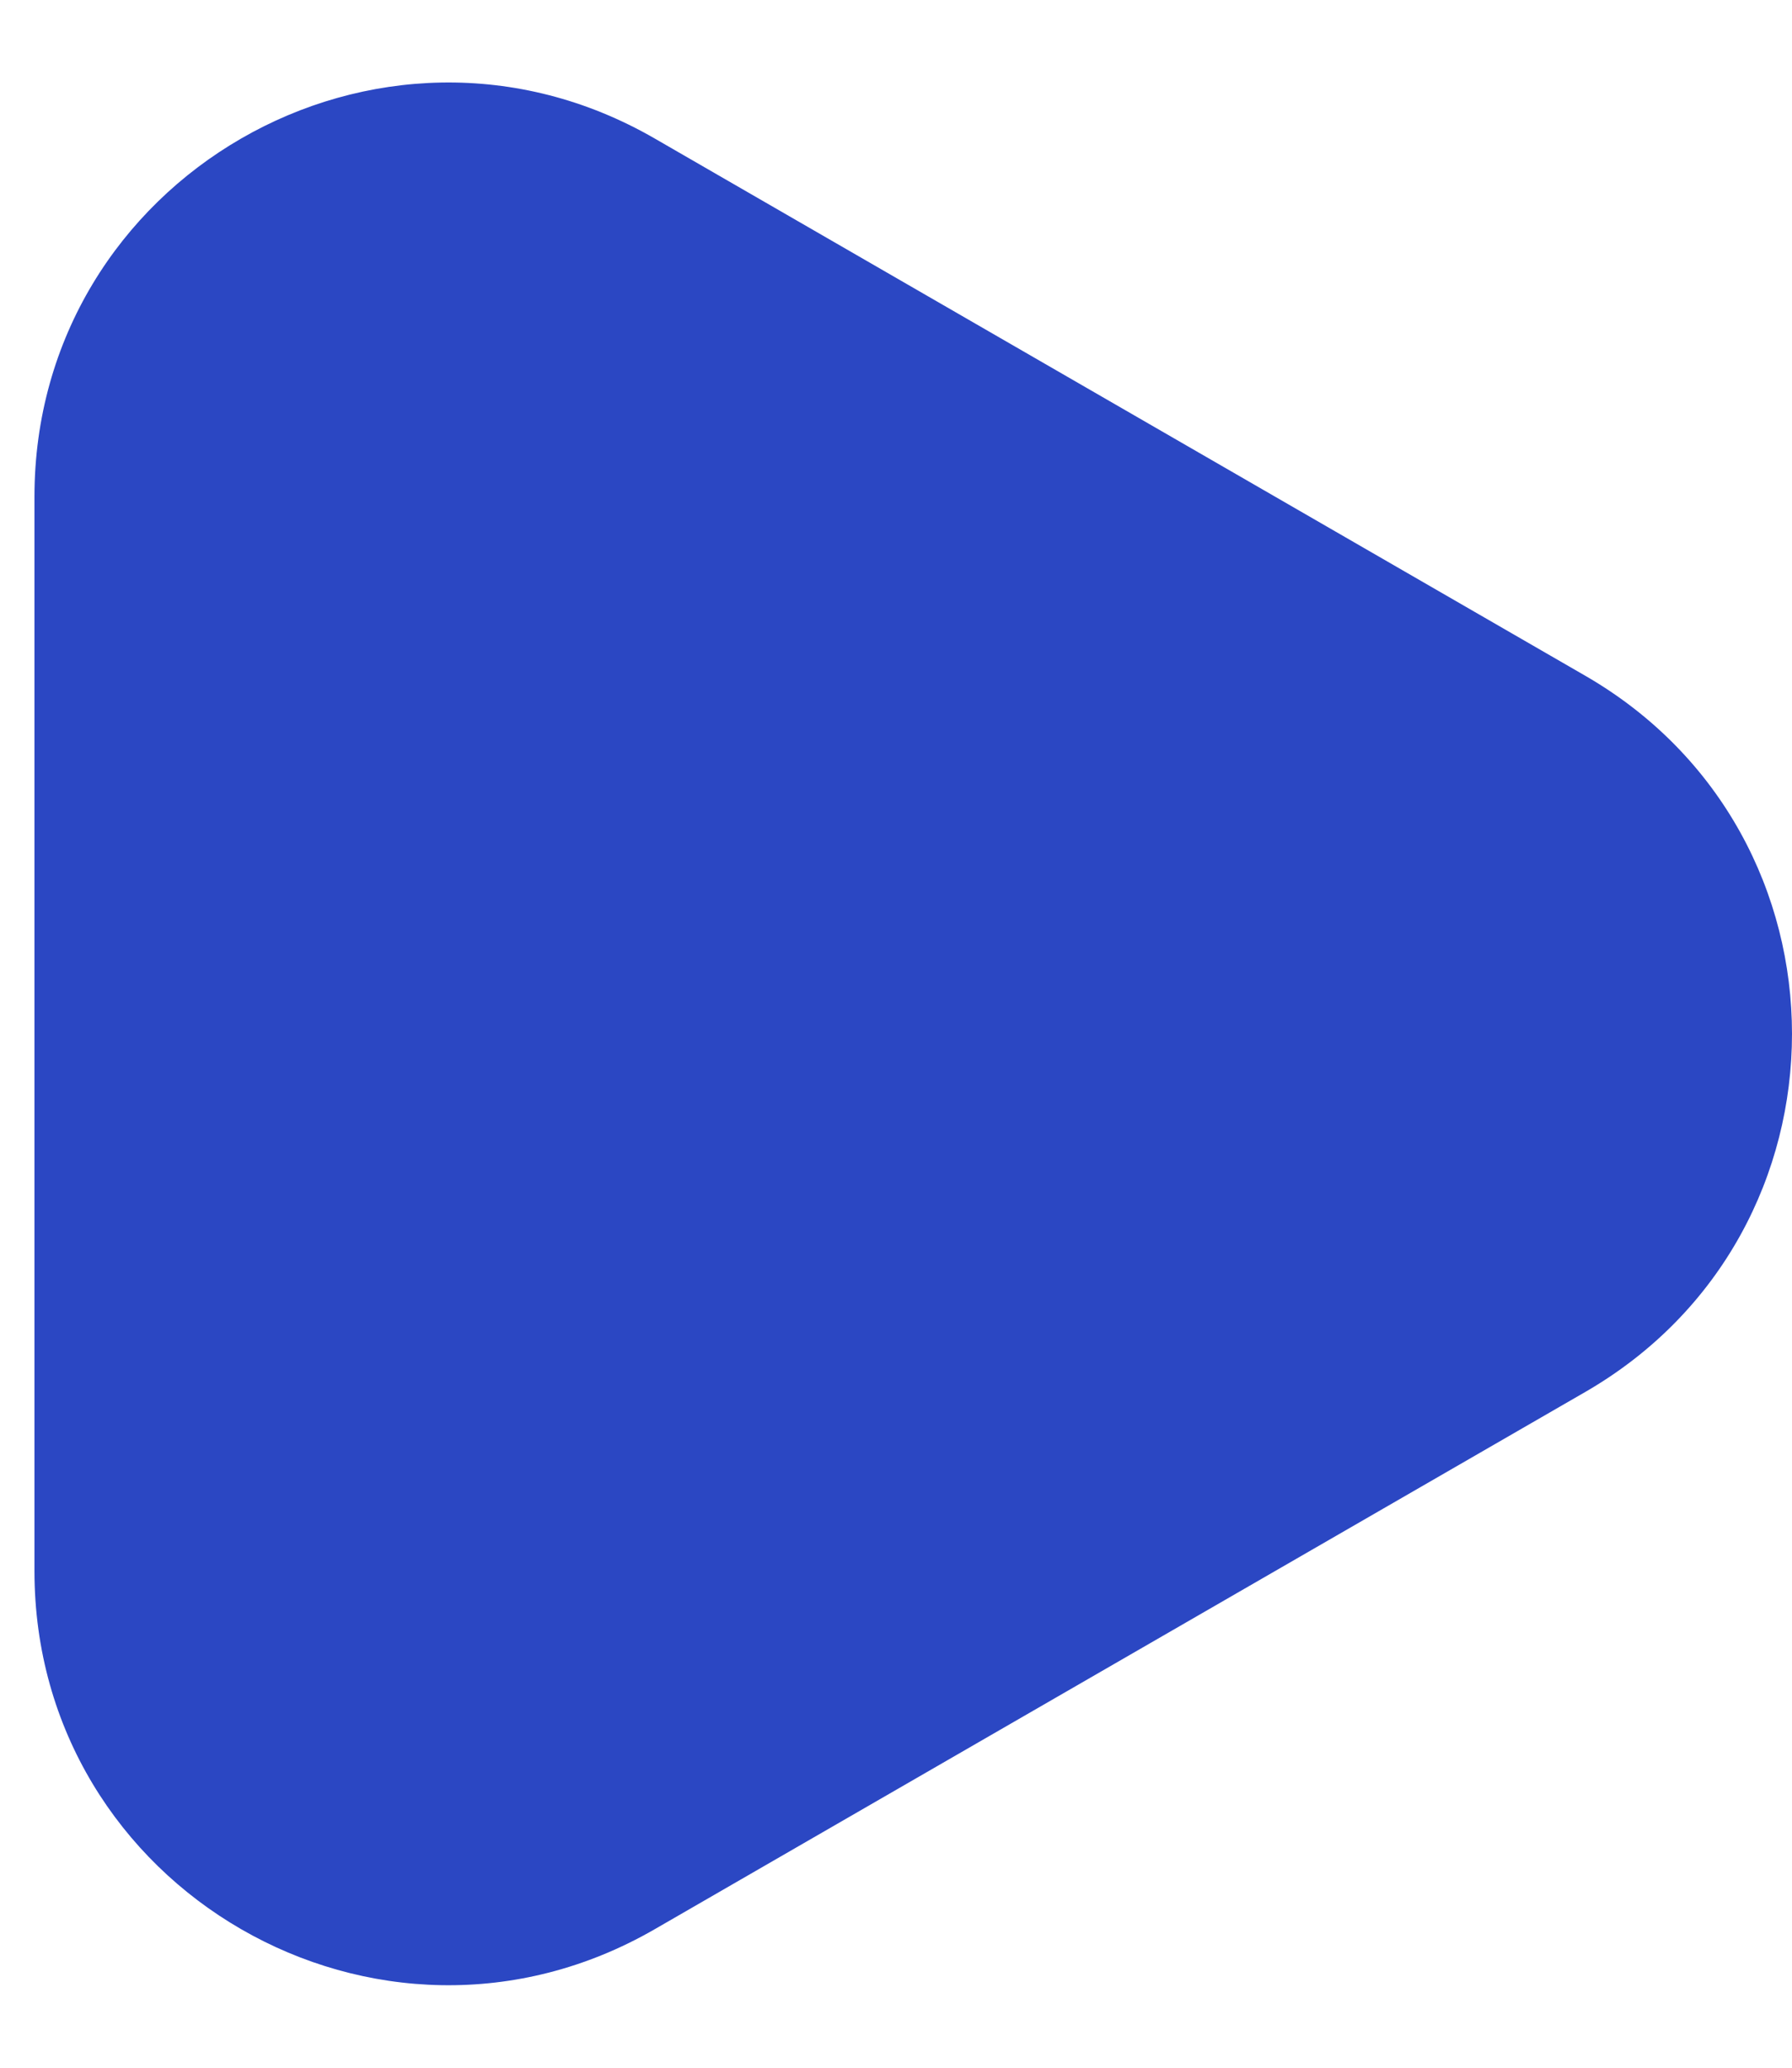<svg width="13" height="15" viewBox="0 0 13 15" fill="none" xmlns="http://www.w3.org/2000/svg">
<path d="M11.5 4.902C13.5 6.057 13.5 8.943 11.5 10.098L4.75 13.995C2.75 15.15 0.25 13.707 0.25 11.397L0.25 3.603C0.25 1.293 2.75 -0.15 4.75 1.005L11.5 4.902Z" fill="#2B47C3"/>
</svg>
